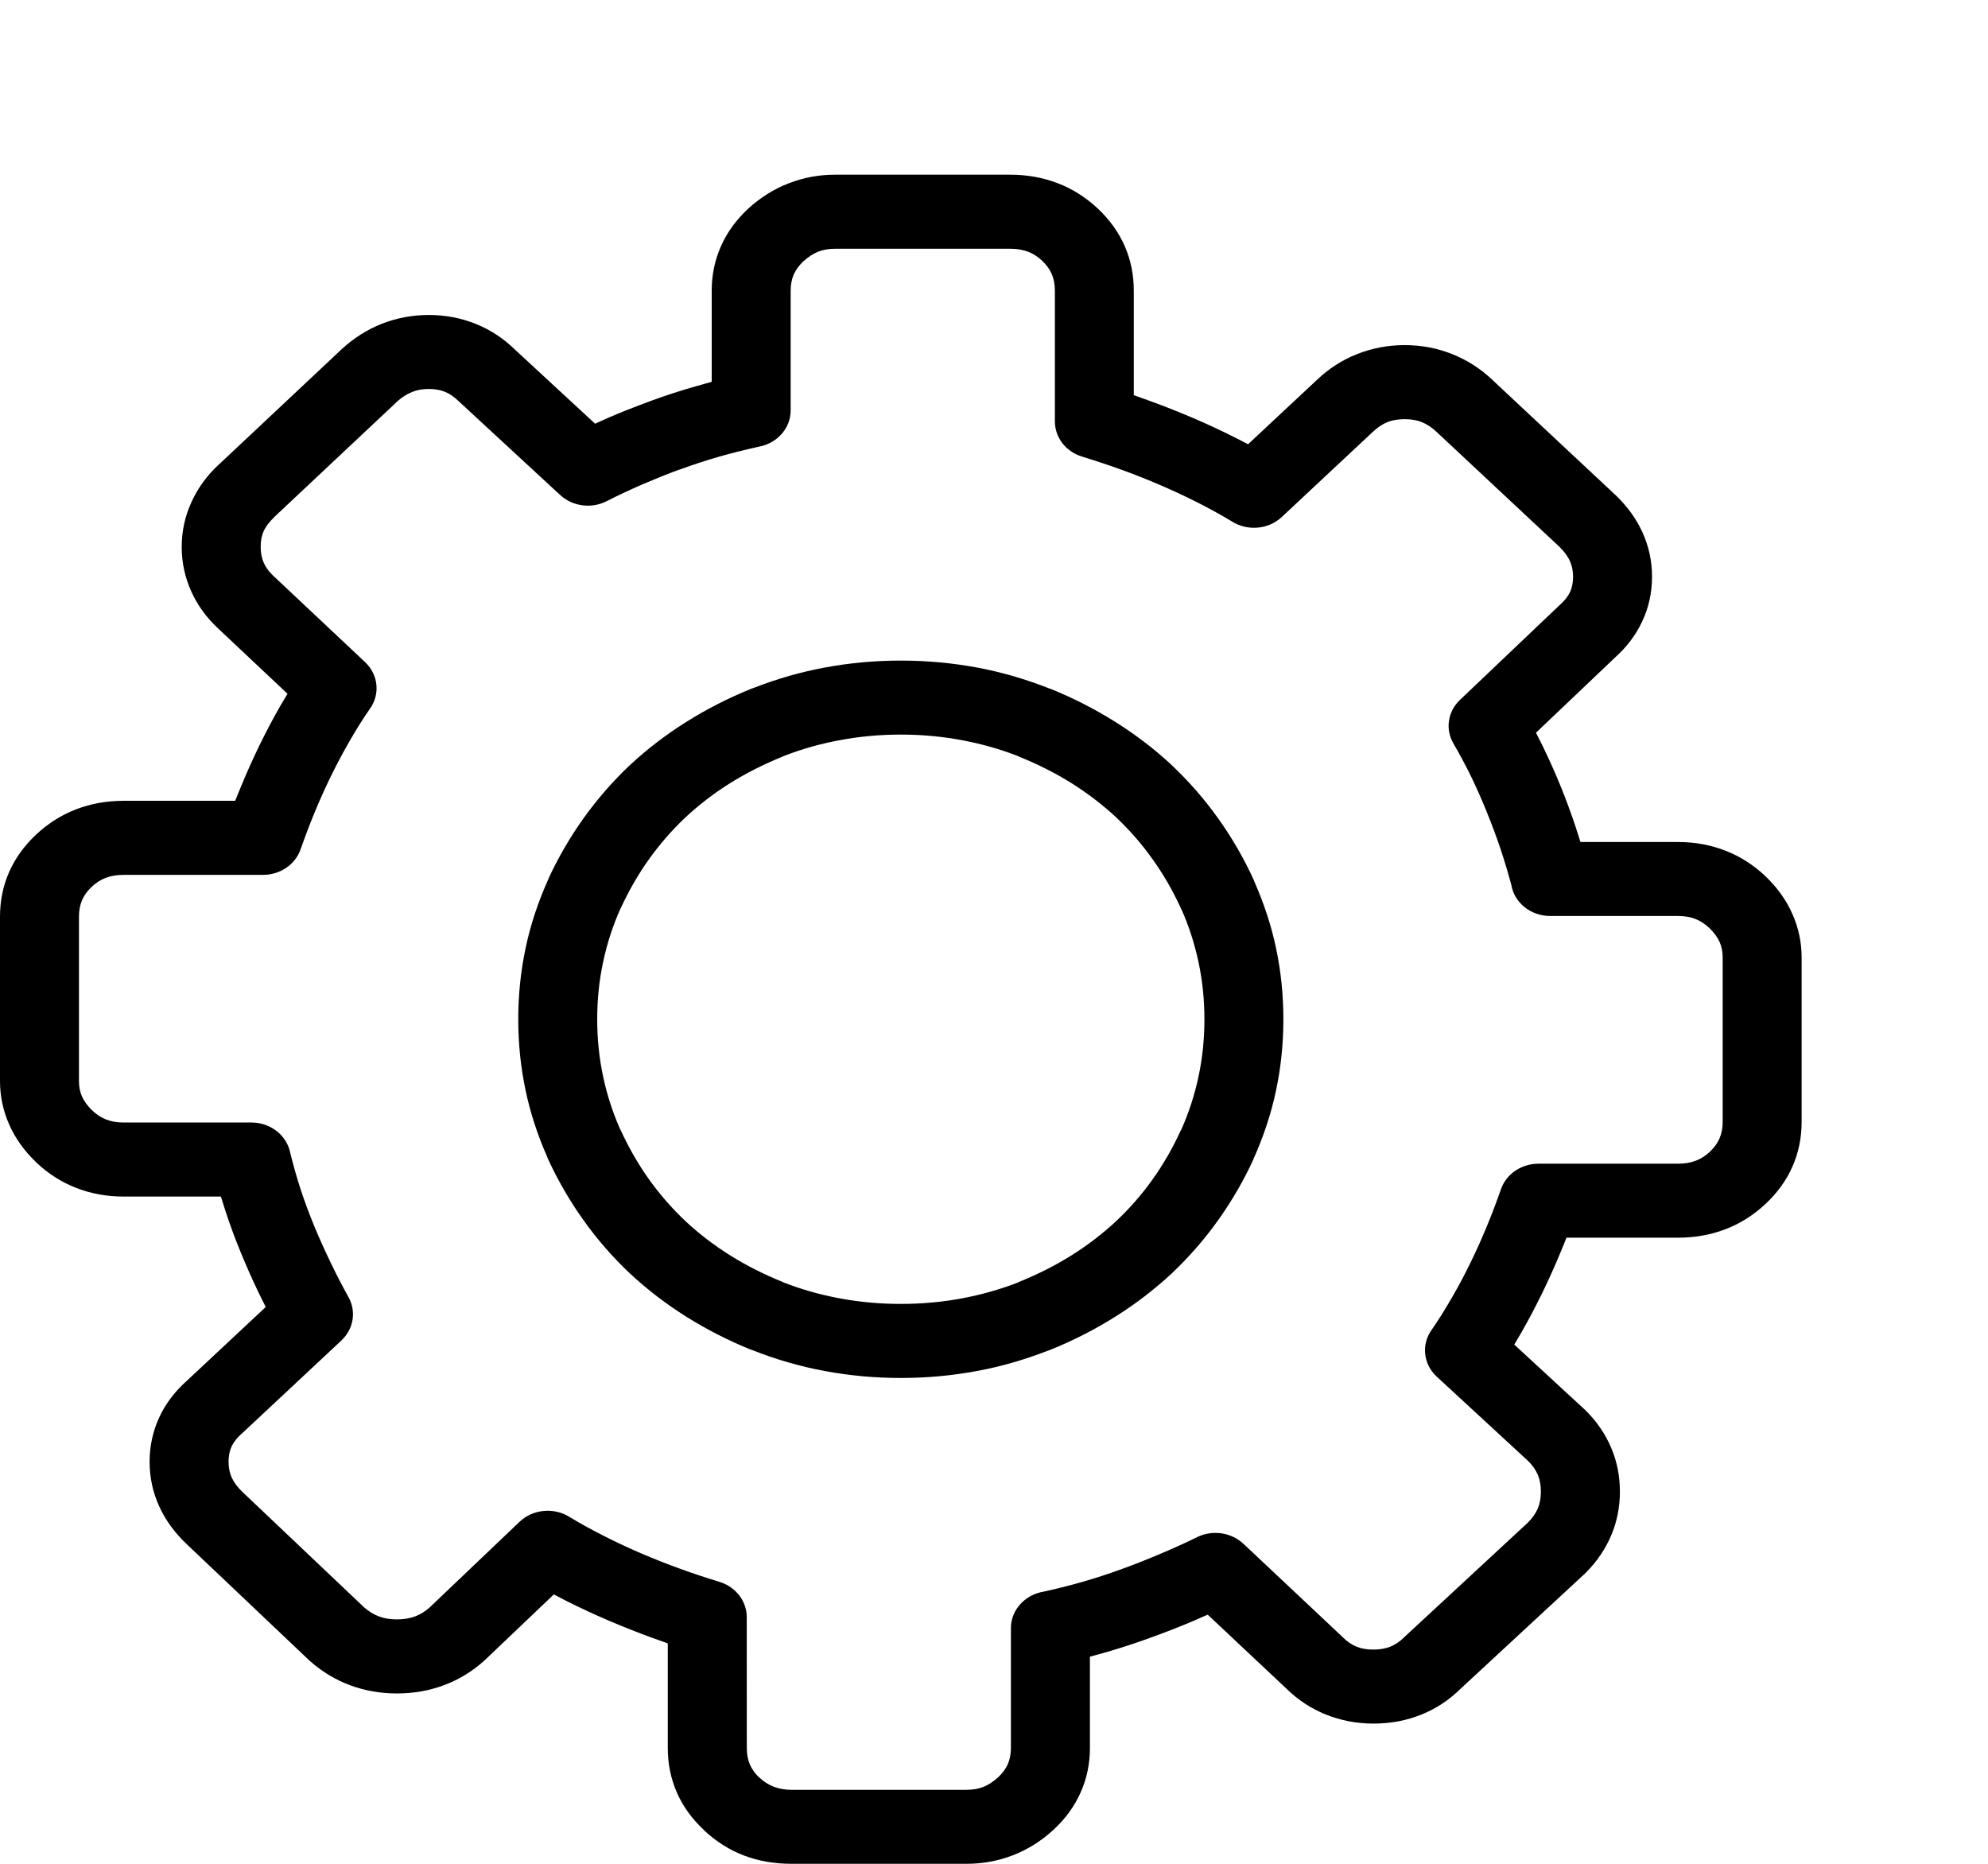 <svg width="32" height="30" viewBox="0 0 32 30" fill="none" xmlns="http://www.w3.org/2000/svg">
<g clip-path="url(#clip0_5_104)">
<path d="M23.123 6.951C23.045 6.878 22.965 6.825 22.882 6.793C22.805 6.762 22.714 6.747 22.61 6.747C22.506 6.747 22.414 6.762 22.336 6.793C22.255 6.826 22.176 6.877 22.101 6.949L22.096 6.953L20.631 8.323C20.412 8.527 20.073 8.55 19.827 8.392C19.654 8.287 19.471 8.187 19.278 8.089C19.074 7.986 18.874 7.893 18.678 7.809C18.475 7.721 18.267 7.639 18.055 7.562C17.863 7.492 17.649 7.421 17.416 7.349C17.149 7.267 16.98 7.034 16.98 6.784V4.678C16.98 4.577 16.963 4.488 16.929 4.41C16.895 4.333 16.844 4.262 16.773 4.195C16.704 4.13 16.629 4.082 16.547 4.051C16.464 4.02 16.369 4.004 16.261 4.004H13.442C13.342 4.004 13.253 4.019 13.176 4.049C13.094 4.081 13.013 4.132 12.934 4.205L12.933 4.205C12.863 4.271 12.812 4.34 12.778 4.415C12.745 4.49 12.727 4.578 12.727 4.678V6.606C12.727 6.899 12.502 7.142 12.204 7.192C11.979 7.243 11.77 7.295 11.58 7.349C11.372 7.409 11.162 7.477 10.953 7.554C10.942 7.558 10.932 7.561 10.921 7.564C10.738 7.631 10.545 7.709 10.342 7.796C10.136 7.886 9.943 7.976 9.765 8.067C9.515 8.195 9.212 8.148 9.019 7.969L9.018 7.969L7.396 6.47C7.391 6.466 7.386 6.461 7.381 6.456C7.312 6.388 7.239 6.338 7.163 6.307C7.09 6.277 7.003 6.261 6.902 6.261C6.802 6.261 6.712 6.277 6.634 6.309C6.547 6.343 6.465 6.397 6.385 6.47L6.385 6.471L4.417 8.32L4.416 8.321L4.417 8.322C4.336 8.398 4.279 8.473 4.245 8.548C4.212 8.621 4.196 8.705 4.196 8.802C4.196 8.9 4.213 8.986 4.246 9.06C4.28 9.136 4.335 9.21 4.412 9.28L4.417 9.285L5.877 10.658C6.095 10.864 6.12 11.182 5.951 11.413C5.839 11.574 5.732 11.746 5.628 11.927C5.518 12.118 5.419 12.306 5.329 12.489C5.236 12.68 5.148 12.875 5.066 13.073C4.991 13.253 4.915 13.454 4.838 13.672C4.75 13.923 4.502 14.082 4.235 14.082L1.99 14.082C1.882 14.082 1.787 14.098 1.704 14.129C1.622 14.16 1.547 14.208 1.478 14.273L1.475 14.276C1.406 14.34 1.355 14.411 1.321 14.488C1.288 14.565 1.271 14.654 1.271 14.755V17.399C1.271 17.492 1.287 17.575 1.319 17.648C1.353 17.724 1.408 17.8 1.485 17.875L1.486 17.875C1.555 17.941 1.63 17.989 1.709 18.02C1.79 18.052 1.884 18.068 1.99 18.068H4.046C4.359 18.068 4.619 18.279 4.672 18.558C4.725 18.77 4.781 18.966 4.839 19.144C4.903 19.339 4.976 19.535 5.057 19.732C5.134 19.919 5.222 20.114 5.319 20.316C5.418 20.522 5.516 20.71 5.61 20.88C5.741 21.116 5.687 21.397 5.495 21.576L5.496 21.576L3.897 23.071L3.886 23.08C3.813 23.145 3.76 23.213 3.727 23.285C3.695 23.353 3.679 23.435 3.679 23.529C3.679 23.623 3.696 23.707 3.729 23.781C3.766 23.862 3.824 23.94 3.902 24.014L5.862 25.873C5.939 25.94 6.019 25.989 6.103 26.019C6.187 26.051 6.282 26.066 6.389 26.066C6.497 26.066 6.594 26.05 6.679 26.019C6.761 25.988 6.838 25.942 6.91 25.879L8.363 24.495C8.583 24.286 8.926 24.261 9.175 24.422C9.347 24.526 9.53 24.626 9.722 24.723C9.926 24.827 10.126 24.92 10.322 25.004C10.525 25.091 10.733 25.173 10.945 25.25C11.137 25.32 11.35 25.391 11.584 25.463C11.851 25.546 12.02 25.779 12.02 26.029L12.021 28.135C12.021 28.236 12.037 28.325 12.071 28.403C12.104 28.479 12.155 28.55 12.225 28.615L12.226 28.616L12.227 28.615C12.366 28.745 12.535 28.809 12.739 28.809H15.558C15.658 28.809 15.746 28.794 15.824 28.764C15.906 28.732 15.986 28.68 16.066 28.608L16.067 28.607C16.136 28.542 16.188 28.472 16.221 28.398C16.255 28.322 16.272 28.235 16.272 28.135V26.207C16.272 25.914 16.497 25.67 16.795 25.62C17.021 25.57 17.23 25.518 17.42 25.463C17.628 25.403 17.837 25.336 18.047 25.259C18.247 25.187 18.454 25.105 18.67 25.014C18.89 24.921 19.091 24.83 19.271 24.741C19.523 24.618 19.823 24.669 20.014 24.849L20.014 24.848L21.608 26.347L21.618 26.357C21.688 26.426 21.761 26.475 21.837 26.506C21.911 26.536 22 26.552 22.107 26.552C22.211 26.552 22.302 26.536 22.381 26.504C22.459 26.472 22.533 26.423 22.6 26.356C22.607 26.349 22.615 26.342 22.623 26.334L24.598 24.504C24.669 24.432 24.721 24.357 24.754 24.279C24.787 24.2 24.803 24.11 24.803 24.01C24.803 23.909 24.787 23.818 24.753 23.738C24.72 23.661 24.671 23.589 24.604 23.522L23.127 22.159C22.904 21.954 22.878 21.632 23.049 21.399C23.161 21.237 23.267 21.066 23.371 20.886C23.482 20.695 23.581 20.507 23.67 20.323C23.764 20.133 23.851 19.938 23.933 19.739C24.008 19.559 24.084 19.359 24.161 19.14C24.249 18.89 24.497 18.731 24.764 18.731L27.01 18.731C27.118 18.731 27.213 18.715 27.296 18.683C27.378 18.652 27.453 18.604 27.522 18.54L27.524 18.537C27.594 18.472 27.645 18.401 27.678 18.325C27.712 18.247 27.729 18.158 27.729 18.057V15.414C27.729 15.321 27.713 15.237 27.681 15.165C27.647 15.088 27.592 15.012 27.515 14.938L27.514 14.937C27.444 14.871 27.37 14.823 27.291 14.792C27.21 14.76 27.117 14.744 27.01 14.744H24.954C24.637 14.744 24.375 14.528 24.327 14.244C24.277 14.057 24.221 13.868 24.157 13.676C24.096 13.492 24.024 13.297 23.94 13.091C23.936 13.081 23.932 13.071 23.929 13.061C23.849 12.865 23.767 12.681 23.684 12.508C23.593 12.322 23.497 12.142 23.395 11.967C23.258 11.732 23.309 11.448 23.499 11.267V11.267L25.098 9.746C25.103 9.741 25.108 9.737 25.113 9.732C25.186 9.667 25.24 9.599 25.273 9.528C25.305 9.459 25.321 9.378 25.321 9.283C25.321 9.189 25.304 9.105 25.27 9.031C25.234 8.95 25.176 8.873 25.098 8.798L25.098 8.798L23.125 6.953L23.123 6.951ZM23.373 5.699C23.61 5.792 23.825 5.929 24.018 6.11L24.018 6.111L25.996 7.961L26.001 7.965C26.192 8.147 26.337 8.347 26.437 8.566C26.54 8.792 26.592 9.031 26.592 9.283C26.592 9.539 26.539 9.779 26.434 10.002C26.332 10.222 26.183 10.417 25.991 10.589L24.724 11.794C24.761 11.867 24.799 11.941 24.835 12.015C24.936 12.223 25.029 12.431 25.114 12.639C25.119 12.648 25.122 12.658 25.126 12.668C25.21 12.875 25.291 13.095 25.368 13.327C25.393 13.402 25.417 13.477 25.44 13.553H27.01C27.283 13.553 27.538 13.6 27.777 13.694C28.013 13.786 28.225 13.922 28.415 14.101L28.428 14.114C28.615 14.295 28.756 14.494 28.852 14.713C28.951 14.936 29 15.169 29 15.414V18.057C29 18.311 28.952 18.549 28.855 18.771C28.759 18.993 28.614 19.195 28.422 19.376L28.421 19.377L28.419 19.378L28.418 19.379C28.225 19.56 28.01 19.696 27.773 19.786C27.535 19.877 27.281 19.922 27.01 19.922H25.215C25.183 20.001 25.151 20.083 25.115 20.167C25.026 20.383 24.928 20.6 24.823 20.816C24.713 21.04 24.602 21.251 24.489 21.448C24.452 21.513 24.414 21.577 24.374 21.642L25.495 22.676C25.504 22.684 25.511 22.691 25.52 22.699C25.704 22.881 25.842 23.084 25.935 23.305C26.029 23.527 26.075 23.762 26.075 24.01C26.075 24.256 26.029 24.49 25.936 24.711C25.843 24.931 25.707 25.133 25.525 25.316C25.518 25.322 25.512 25.328 25.505 25.335L23.515 27.178C23.329 27.362 23.118 27.502 22.882 27.597C22.644 27.694 22.386 27.743 22.108 27.743C21.835 27.743 21.578 27.693 21.336 27.595C21.097 27.498 20.885 27.357 20.701 27.175L19.44 25.99C19.355 26.028 19.273 26.064 19.192 26.098C18.978 26.189 18.748 26.278 18.504 26.366C18.275 26.45 18.036 26.527 17.788 26.599C17.706 26.622 17.624 26.645 17.544 26.666V28.135C17.544 28.39 17.494 28.63 17.393 28.854C17.295 29.075 17.15 29.274 16.959 29.451L16.945 29.464C16.752 29.639 16.539 29.771 16.306 29.862C16.068 29.954 15.819 30 15.558 30H12.739C12.185 30 11.716 29.821 11.329 29.457L11.33 29.456C11.136 29.274 10.991 29.073 10.894 28.85C10.797 28.627 10.749 28.389 10.749 28.135V26.452C10.665 26.422 10.578 26.391 10.488 26.359C10.257 26.274 10.026 26.183 9.795 26.084C9.557 25.982 9.331 25.877 9.121 25.771C9.052 25.736 8.984 25.7 8.915 25.664L7.811 26.715C7.804 26.722 7.796 26.73 7.787 26.737C7.593 26.91 7.377 27.04 7.141 27.127C6.904 27.215 6.653 27.258 6.389 27.258C6.126 27.258 5.877 27.215 5.641 27.128C5.406 27.041 5.191 26.913 4.996 26.742L4.996 26.742C4.989 26.736 4.982 26.73 4.976 26.724L2.998 24.848C2.808 24.666 2.662 24.466 2.563 24.247C2.46 24.021 2.408 23.782 2.408 23.53C2.408 23.274 2.461 23.034 2.565 22.81C2.668 22.589 2.818 22.393 3.013 22.22L4.278 21.037C4.237 20.958 4.198 20.881 4.162 20.805C4.065 20.604 3.97 20.389 3.876 20.161C3.787 19.946 3.704 19.722 3.628 19.489C3.603 19.411 3.579 19.335 3.556 19.26H1.99C1.717 19.26 1.461 19.213 1.222 19.119C0.987 19.027 0.775 18.891 0.585 18.712L0.572 18.698C0.385 18.518 0.244 18.318 0.147 18.099C0.049 17.876 0 17.643 0 17.399V14.755C0 14.501 0.048 14.263 0.145 14.041C0.242 13.819 0.386 13.617 0.579 13.436L0.579 13.435L0.581 13.434L0.582 13.433C0.775 13.252 0.99 13.117 1.227 13.026C1.465 12.935 1.719 12.89 1.99 12.89H3.785C3.817 12.811 3.85 12.729 3.885 12.646C3.974 12.429 4.072 12.213 4.177 11.996C4.286 11.772 4.398 11.561 4.511 11.364C4.549 11.298 4.588 11.232 4.628 11.167L3.524 10.128L3.523 10.127C3.328 9.948 3.18 9.745 3.08 9.522C2.976 9.293 2.925 9.053 2.925 8.803C2.925 8.553 2.976 8.315 3.079 8.088C3.18 7.863 3.326 7.66 3.518 7.48L3.519 7.481L5.492 5.628L5.496 5.624C5.69 5.445 5.903 5.309 6.137 5.215C6.378 5.119 6.633 5.07 6.902 5.07C7.175 5.07 7.43 5.12 7.669 5.218C7.903 5.313 8.112 5.453 8.295 5.633L9.579 6.82C9.657 6.784 9.734 6.75 9.81 6.716C10.008 6.631 10.226 6.545 10.464 6.458C10.475 6.454 10.485 6.45 10.495 6.446C10.725 6.362 10.964 6.285 11.212 6.214C11.295 6.19 11.376 6.168 11.456 6.146V4.678C11.456 4.422 11.507 4.183 11.607 3.959C11.705 3.738 11.85 3.539 12.041 3.361L12.055 3.348C12.248 3.174 12.461 3.041 12.694 2.951C12.932 2.858 13.181 2.812 13.442 2.812H16.26C16.531 2.812 16.785 2.857 17.023 2.948C17.261 3.039 17.477 3.175 17.671 3.357C17.863 3.538 18.008 3.74 18.105 3.963C18.202 4.185 18.25 4.423 18.25 4.677V6.361C18.335 6.391 18.422 6.422 18.511 6.454C18.742 6.538 18.973 6.63 19.204 6.728C19.443 6.831 19.668 6.935 19.878 7.042C19.949 7.077 20.019 7.114 20.089 7.151L21.197 6.116L21.197 6.116C21.389 5.933 21.605 5.794 21.843 5.7C22.087 5.603 22.343 5.555 22.61 5.555C22.877 5.555 23.131 5.602 23.373 5.699ZM14.5 10.633C14.92 10.633 15.33 10.671 15.73 10.745C16.124 10.819 16.513 10.932 16.899 11.085L16.904 11.086L16.904 11.085C17.273 11.234 17.622 11.412 17.953 11.62C18.28 11.825 18.583 12.057 18.861 12.315L18.863 12.318C19.139 12.579 19.387 12.863 19.606 13.17C19.827 13.479 20.017 13.807 20.176 14.152C20.183 14.169 20.19 14.185 20.196 14.202C20.348 14.549 20.463 14.899 20.538 15.253C20.618 15.628 20.658 16.012 20.658 16.406C20.658 16.8 20.618 17.185 20.538 17.56C20.46 17.929 20.339 18.294 20.176 18.656L20.174 18.66L20.176 18.661C20.017 19.006 19.827 19.333 19.606 19.643C19.387 19.95 19.139 20.234 18.863 20.495L18.861 20.497C18.583 20.756 18.28 20.988 17.952 21.194C17.622 21.401 17.273 21.579 16.904 21.728C16.887 21.735 16.87 21.741 16.851 21.747C16.481 21.89 16.108 21.997 15.73 22.067C15.33 22.142 14.92 22.18 14.5 22.18C14.08 22.18 13.67 22.142 13.27 22.067C12.876 21.994 12.487 21.881 12.101 21.728L12.096 21.726L12.095 21.728C11.727 21.579 11.378 21.401 11.047 21.194C10.72 20.988 10.417 20.756 10.139 20.497L10.136 20.495C9.861 20.234 9.613 19.95 9.394 19.643C9.173 19.333 8.983 19.006 8.824 18.661C8.817 18.644 8.81 18.628 8.804 18.611C8.651 18.264 8.537 17.914 8.462 17.56C8.382 17.185 8.342 16.8 8.342 16.406C8.342 16.012 8.382 15.628 8.462 15.253C8.54 14.884 8.661 14.519 8.824 14.157L8.826 14.153L8.824 14.152C8.983 13.807 9.173 13.479 9.394 13.17C9.613 12.863 9.861 12.579 10.136 12.318L10.139 12.316C10.417 12.057 10.72 11.825 11.047 11.62C11.378 11.412 11.727 11.234 12.096 11.085C12.113 11.078 12.131 11.072 12.149 11.066C12.519 10.923 12.892 10.816 13.27 10.746C13.67 10.671 14.08 10.633 14.5 10.633ZM15.482 11.914C15.165 11.854 14.838 11.824 14.5 11.824C14.162 11.824 13.835 11.854 13.518 11.914C13.209 11.971 12.915 12.054 12.635 12.162C12.623 12.168 12.61 12.173 12.597 12.178C12.291 12.303 12.009 12.445 11.752 12.606C11.493 12.768 11.254 12.952 11.034 13.156C10.815 13.363 10.62 13.588 10.446 13.831C10.274 14.071 10.123 14.335 9.99 14.622L9.989 14.622C9.866 14.895 9.772 15.183 9.708 15.486C9.644 15.783 9.613 16.09 9.613 16.406C9.613 16.723 9.644 17.029 9.708 17.327C9.769 17.616 9.858 17.892 9.973 18.155C9.979 18.166 9.985 18.178 9.99 18.19C10.123 18.477 10.274 18.741 10.446 18.982C10.619 19.224 10.815 19.449 11.034 19.656C11.254 19.861 11.494 20.044 11.752 20.206C12.009 20.367 12.29 20.51 12.597 20.634L12.596 20.636C12.889 20.751 13.195 20.839 13.518 20.899C13.835 20.958 14.162 20.988 14.5 20.988C14.838 20.988 15.165 20.958 15.482 20.899C15.791 20.841 16.085 20.758 16.366 20.651C16.378 20.645 16.39 20.639 16.403 20.634C16.709 20.51 16.991 20.367 17.248 20.206C17.506 20.044 17.746 19.86 17.966 19.656C18.185 19.449 18.381 19.225 18.554 18.982C18.726 18.741 18.878 18.477 19.009 18.19L19.011 18.191C19.134 17.917 19.228 17.629 19.292 17.327C19.356 17.029 19.387 16.723 19.387 16.406C19.387 16.09 19.355 15.783 19.292 15.486C19.23 15.196 19.142 14.921 19.027 14.658C19.021 14.646 19.015 14.634 19.009 14.622C18.878 14.335 18.726 14.071 18.553 13.831C18.381 13.588 18.185 13.363 17.966 13.156C17.746 12.952 17.506 12.768 17.248 12.606C16.991 12.445 16.709 12.303 16.403 12.179L16.404 12.177C16.112 12.062 15.805 11.974 15.482 11.914Z" fill="black"/>
</g>
<defs>
<clipPath id="clip0_5_104">
<rect width="32" height="30" fill="white"/>
</clipPath>
</defs>
</svg>
